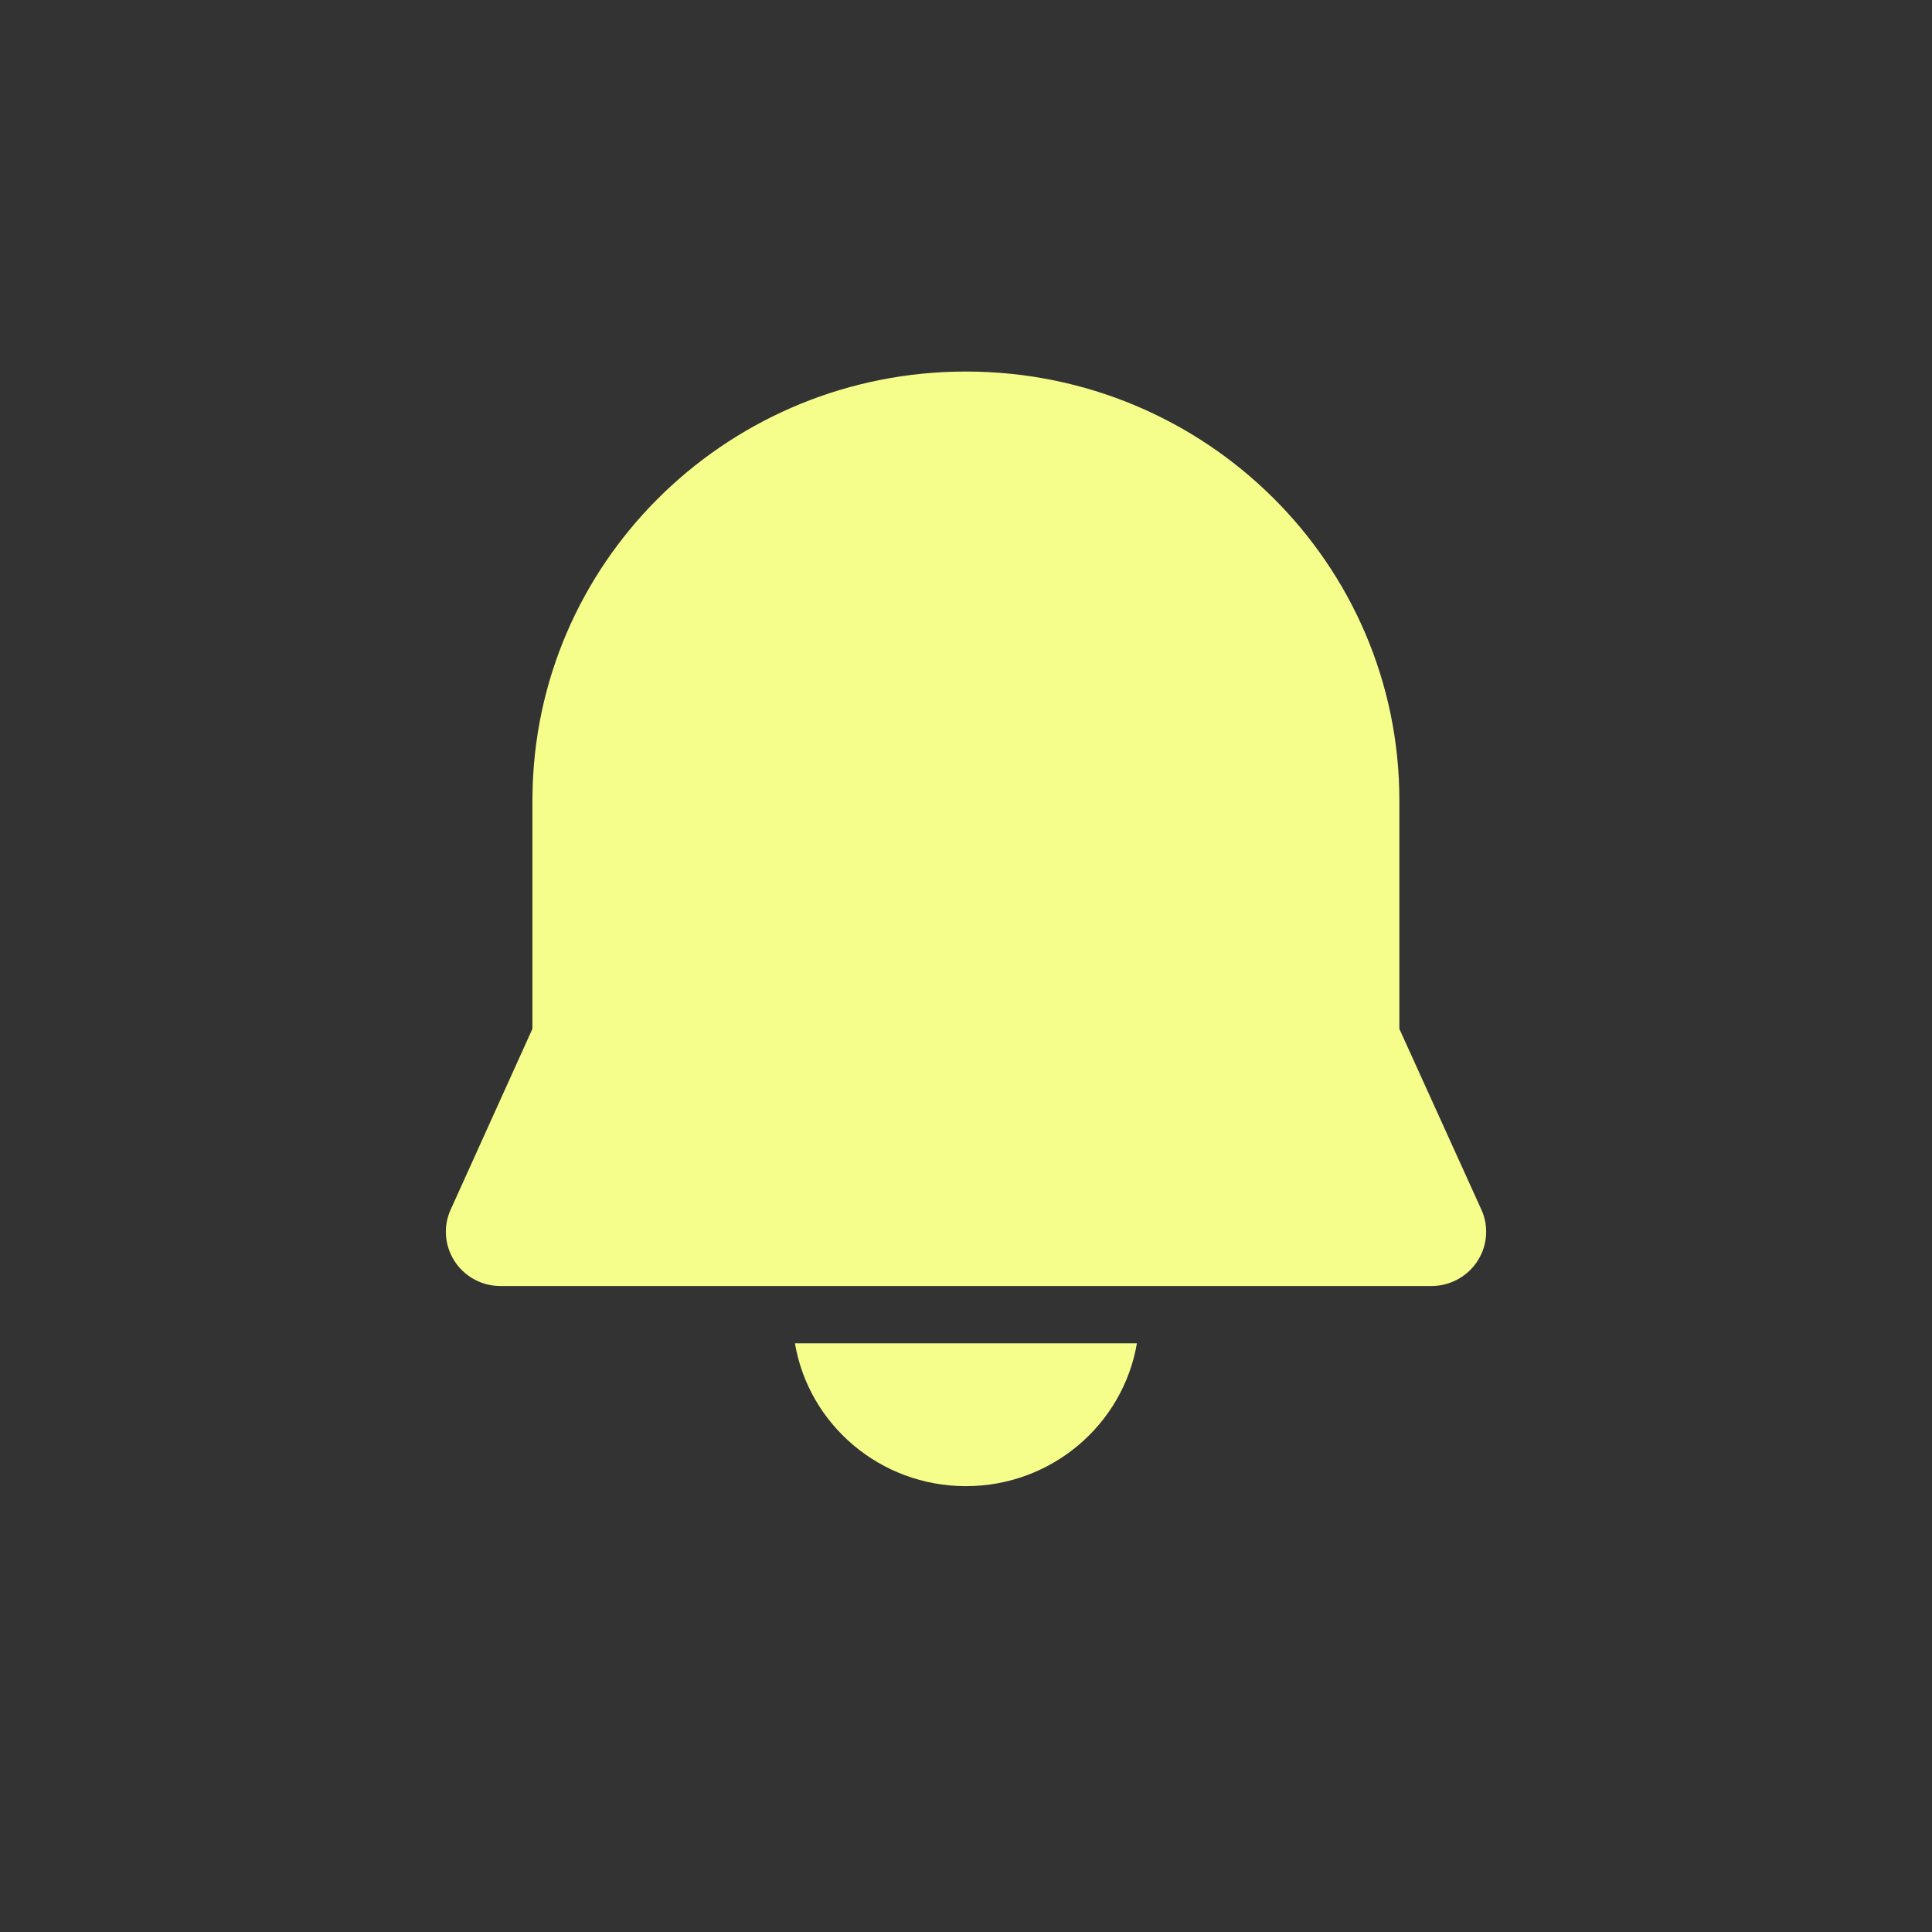 <svg width="26" height="26" viewBox="0 0 26 26" fill="none" xmlns="http://www.w3.org/2000/svg">
<rect x="0" y="0" width="26" height="26" fill="#333333" stroke="none"/>
<path d="M10.698 18.078H15.3C15.114 19.169 14.154 20 12.999 20C11.843 20 10.883 19.169 10.698 18.078ZM12.999 5C16.22 5 18.832 7.583 18.832 10.77V13.846L19.935 16.277C19.978 16.371 20 16.473 20 16.576C20 16.98 19.669 17.307 19.261 17.307H6.739C6.635 17.307 6.532 17.286 6.437 17.244C6.065 17.079 5.898 16.646 6.065 16.278L7.165 13.846L7.165 10.76L7.169 10.568C7.277 7.467 9.853 5 12.999 5Z" fill="#F6FE8B"/>
</svg>
